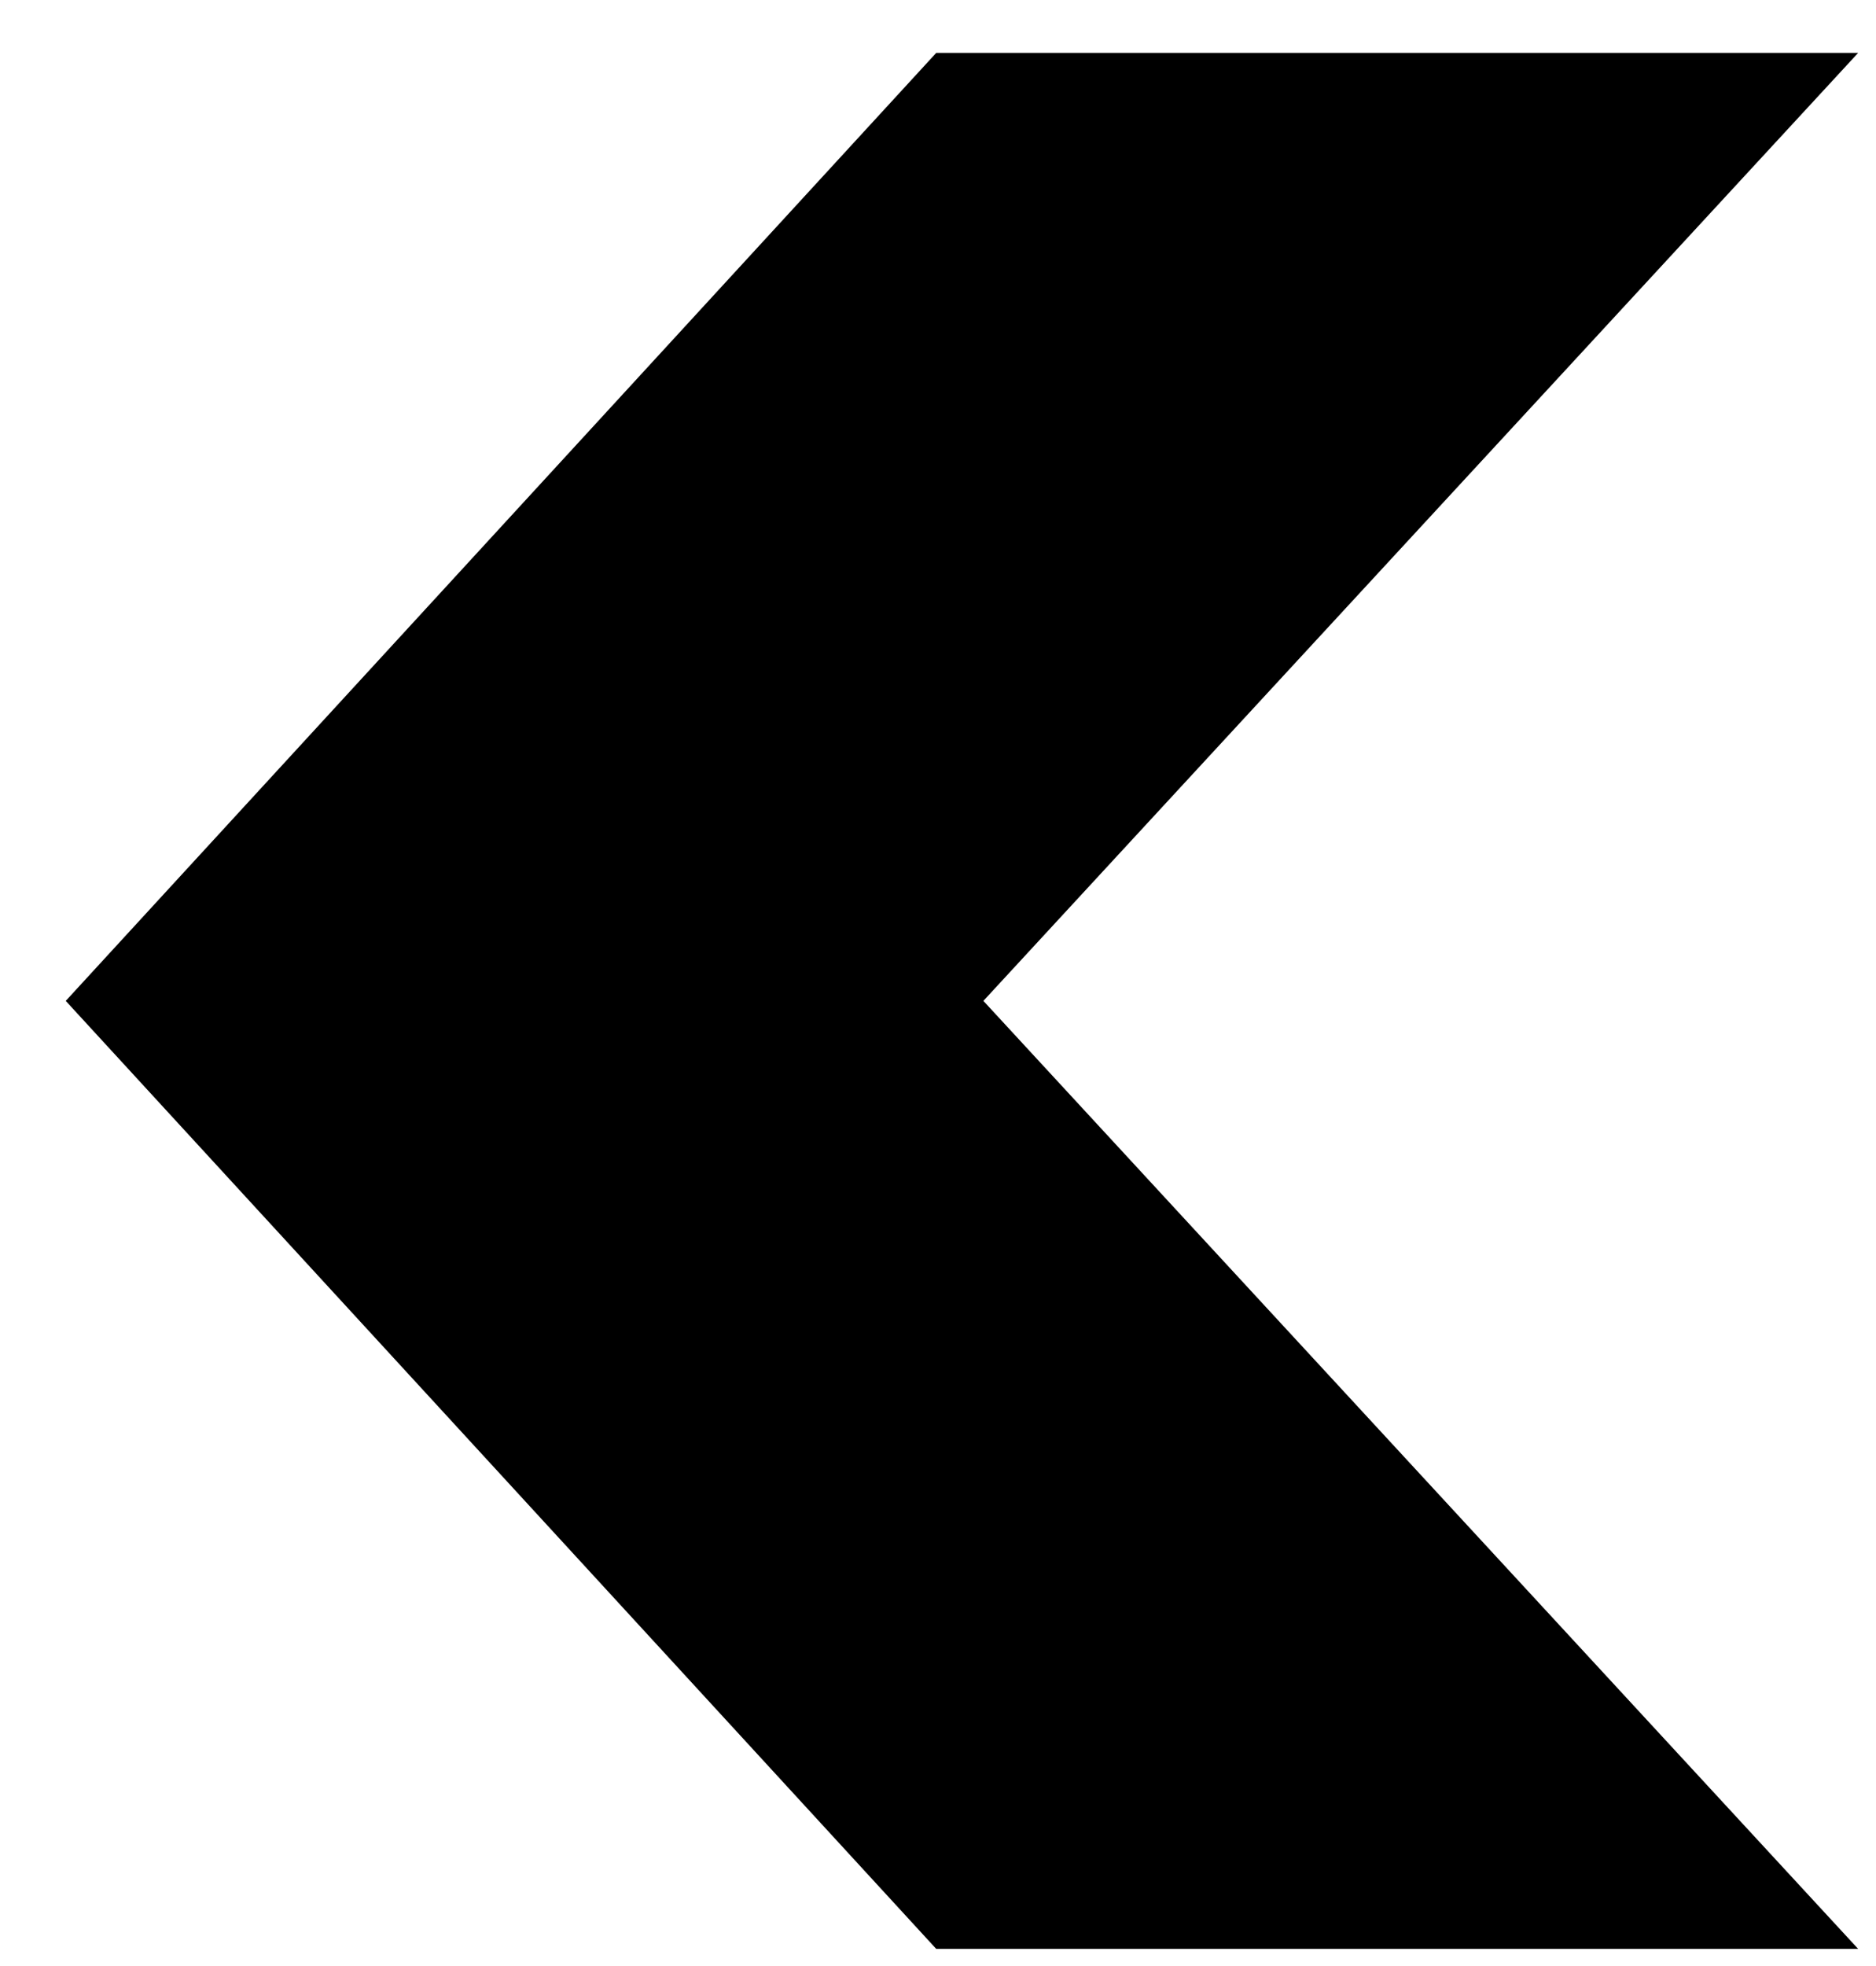<svg width="21" height="22" viewBox="0 0 21 22" fill="none" xmlns="http://www.w3.org/2000/svg">
<path d="M10.48 21.808L0.736 11.2L10.48 0.592H20.8L11.008 11.2L20.8 21.808H10.48Z" fill="black"/>
</svg>
